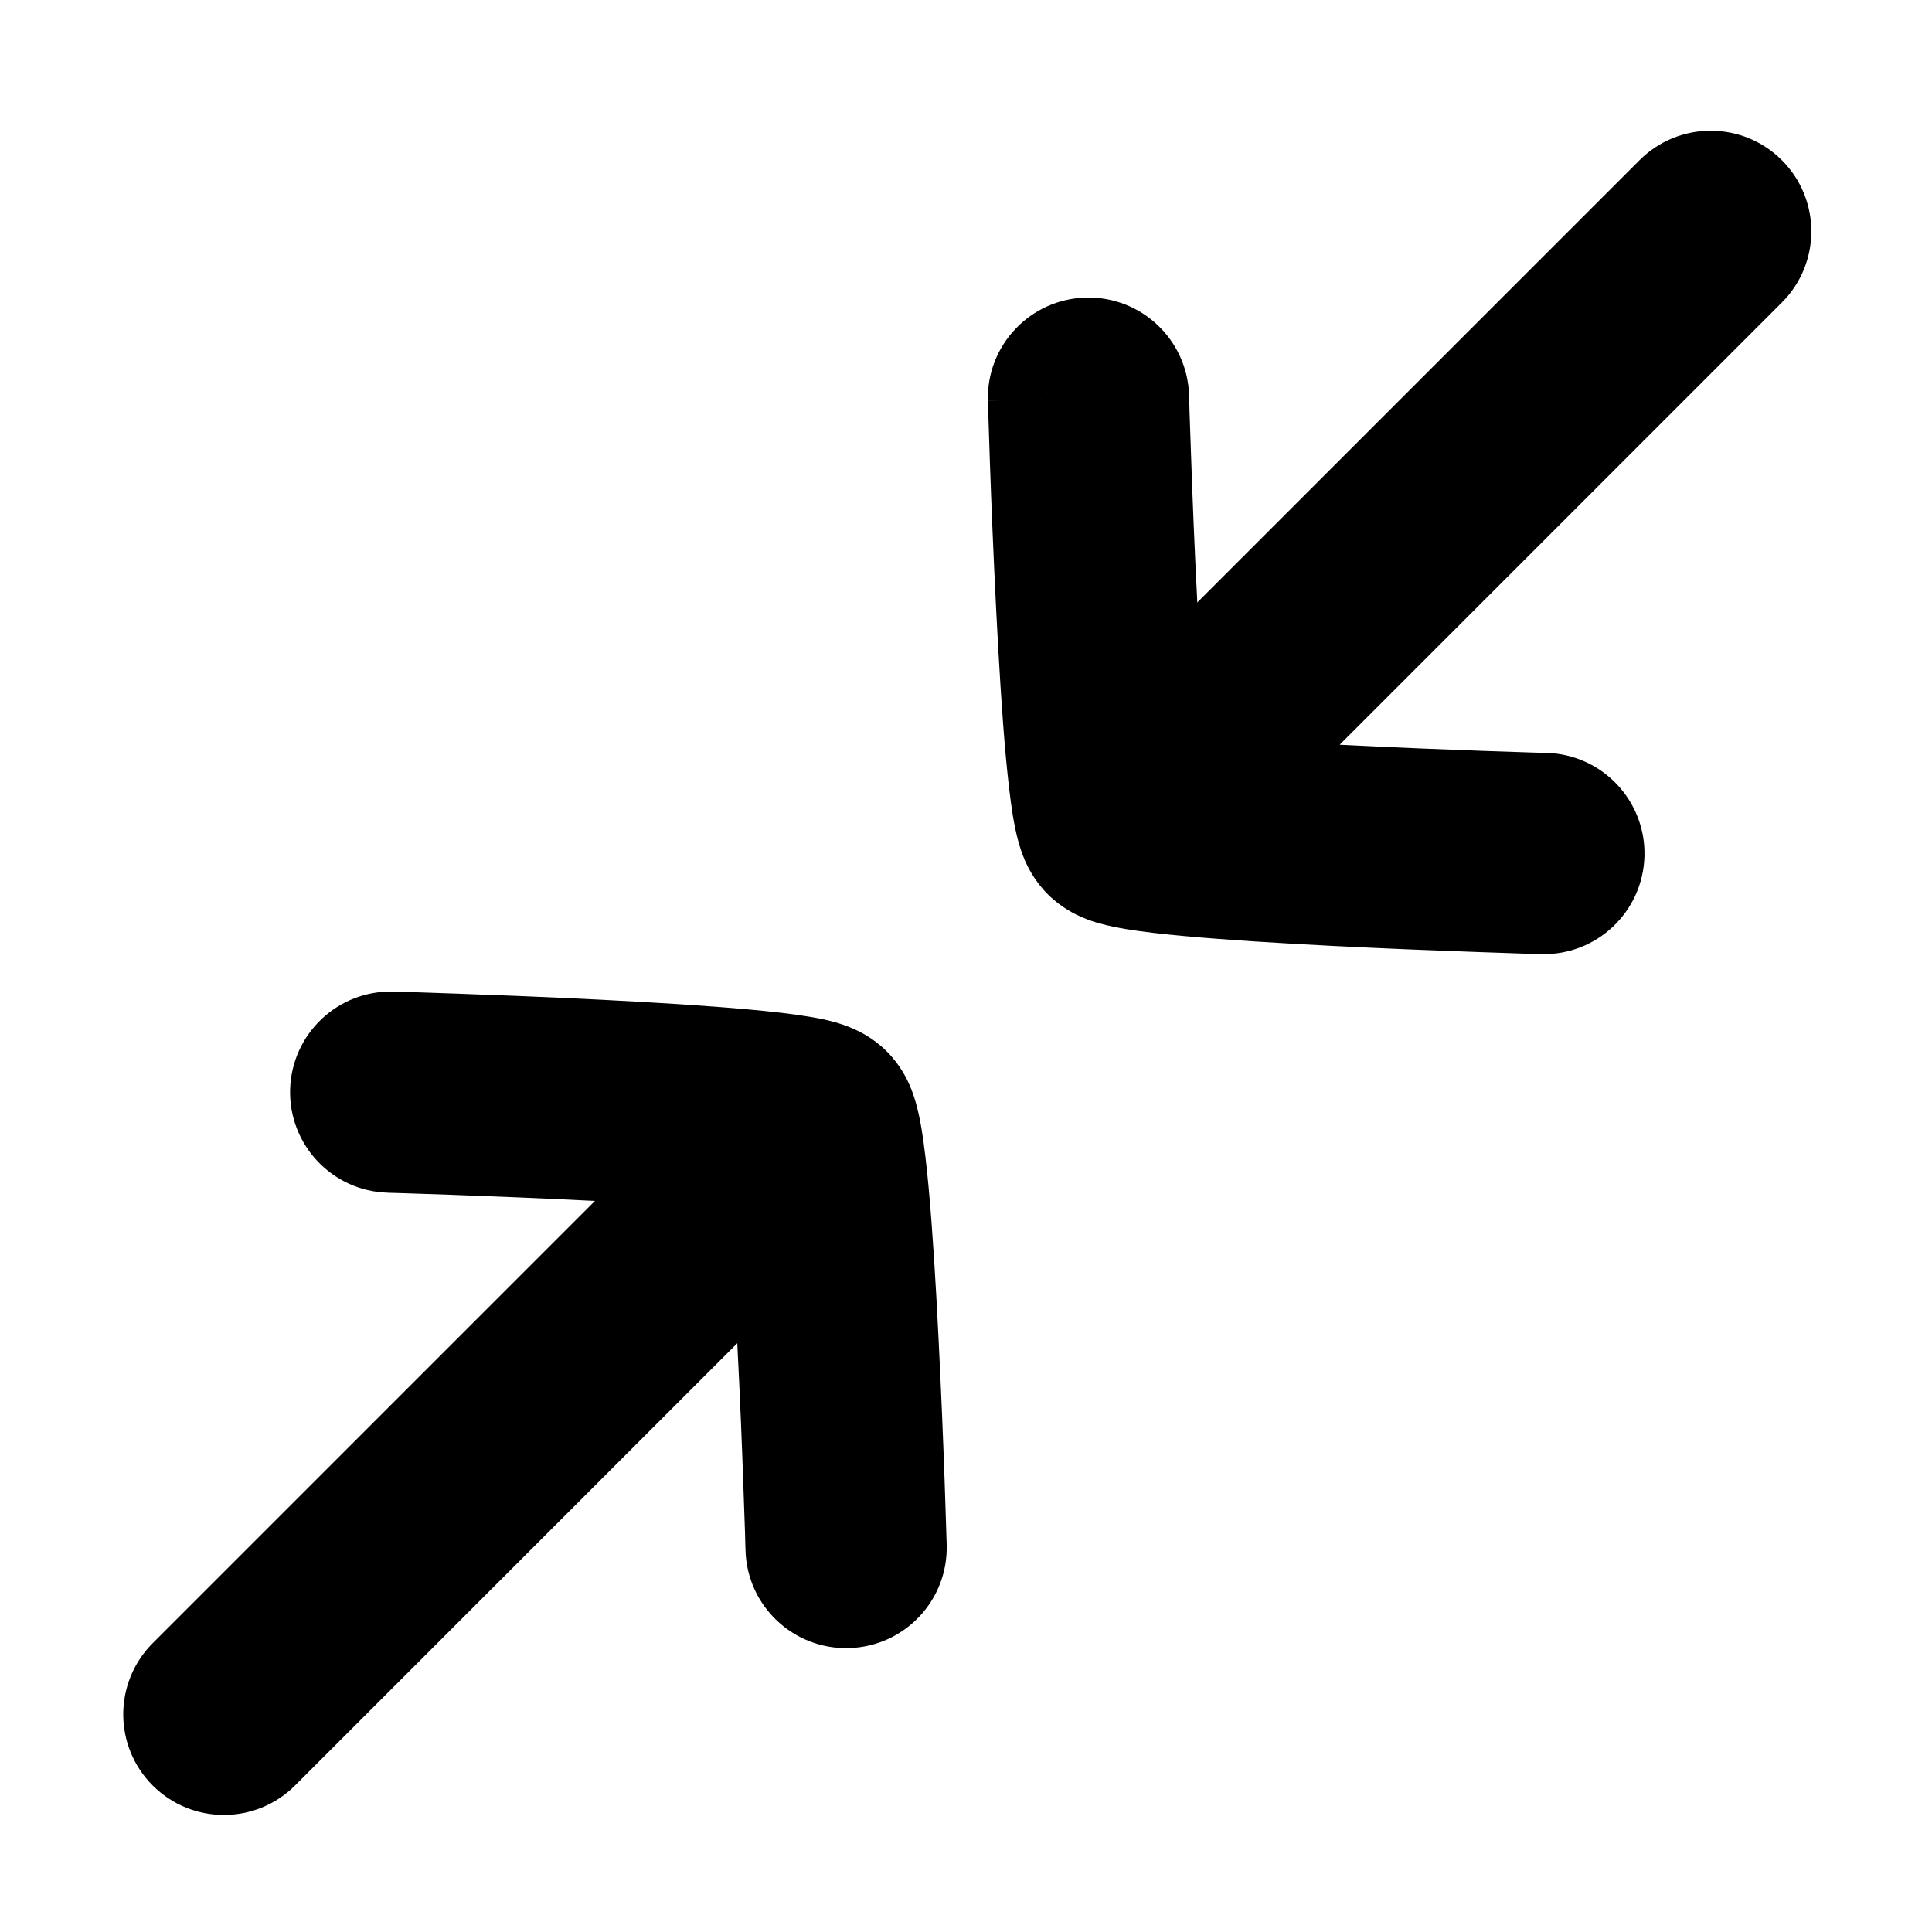 <svg width="24" height="24" viewBox="0 0 24 24" fill="none" xmlns="http://www.w3.org/2000/svg">
<g clip-path="url(#clip0_1329_100)">
<path fill-rule="evenodd" clip-rule="evenodd" d="M13.486 3.697C12.796 3.716 12.252 4.291 12.272 4.981L13.521 4.946C12.272 4.981 12.272 4.981 12.272 4.982L12.272 4.982L12.272 4.983L12.272 4.986L12.272 4.997L12.274 5.04L12.279 5.203C12.283 5.342 12.29 5.542 12.298 5.782C12.315 6.262 12.341 6.907 12.374 7.56C12.407 8.21 12.447 8.883 12.496 9.415C12.521 9.678 12.549 9.929 12.582 10.133C12.599 10.233 12.621 10.351 12.653 10.464C12.669 10.52 12.694 10.601 12.732 10.689C12.761 10.755 12.843 10.936 13.016 11.109C13.188 11.281 13.37 11.363 13.435 11.392C13.524 11.431 13.604 11.456 13.66 11.471C13.774 11.503 13.891 11.525 13.991 11.542C14.195 11.576 14.447 11.604 14.71 11.628C15.242 11.677 15.915 11.718 16.564 11.751C17.218 11.784 17.862 11.809 18.342 11.826C18.582 11.835 18.782 11.841 18.922 11.846L19.084 11.851L19.128 11.852L19.139 11.852L19.142 11.852L19.143 11.852L19.143 11.852C19.143 11.852 19.143 11.852 19.178 10.603L19.143 11.852C19.833 11.872 20.408 11.328 20.428 10.638C20.447 9.948 19.904 9.373 19.214 9.353L19.178 10.603L19.214 9.353L19.213 9.353L19.213 9.353L19.21 9.353L19.2 9.353L19.159 9.352L19 9.347C18.864 9.343 18.668 9.336 18.431 9.328C17.959 9.311 17.327 9.286 16.69 9.254C16.674 9.253 16.658 9.252 16.642 9.251L22.135 3.758C22.623 3.27 22.623 2.478 22.135 1.99C21.647 1.502 20.855 1.502 20.367 1.99L14.873 7.484C14.872 7.467 14.871 7.451 14.871 7.434C14.838 6.797 14.813 6.166 14.797 5.693C14.788 5.457 14.782 5.261 14.777 5.124L14.773 4.966L14.771 4.924L14.771 4.914L14.771 4.911L14.771 4.911L14.771 4.911L13.521 4.946L14.771 4.911C14.751 4.221 14.176 3.677 13.486 3.697Z" fill="black"/>
<path fill-rule="evenodd" clip-rule="evenodd" d="M10.546 20.473C11.236 20.454 11.78 19.879 11.76 19.189L10.511 19.224C11.76 19.189 11.76 19.189 11.76 19.189L11.76 19.188L11.76 19.187L11.76 19.184L11.76 19.173L11.758 19.13L11.753 18.967C11.749 18.828 11.742 18.628 11.734 18.387C11.717 17.907 11.691 17.263 11.658 16.61C11.626 15.96 11.585 15.287 11.536 14.755C11.512 14.492 11.483 14.241 11.45 14.036C11.433 13.937 11.411 13.819 11.379 13.706C11.363 13.649 11.338 13.569 11.3 13.481C11.271 13.415 11.189 13.234 11.016 13.061C10.844 12.889 10.662 12.806 10.597 12.778C10.509 12.739 10.428 12.714 10.372 12.698C10.258 12.666 10.141 12.644 10.041 12.628C9.837 12.594 9.585 12.566 9.323 12.542C8.791 12.493 8.118 12.452 7.468 12.419C6.814 12.386 6.17 12.361 5.69 12.344C5.45 12.335 5.25 12.329 5.11 12.324L4.948 12.319L4.904 12.318L4.893 12.318L4.89 12.318L4.889 12.318L4.889 12.318C4.889 12.318 4.889 12.318 4.854 13.567L4.889 12.318C4.199 12.298 3.624 12.842 3.604 13.532C3.585 14.222 4.128 14.797 4.818 14.816L4.819 14.816L4.819 14.816L4.822 14.817L4.832 14.817L4.873 14.818L5.032 14.823C5.168 14.827 5.364 14.834 5.601 14.842C6.074 14.859 6.705 14.884 7.342 14.916C7.358 14.917 7.375 14.918 7.391 14.918L1.897 20.412C1.409 20.901 1.409 21.692 1.897 22.18C2.385 22.668 3.177 22.668 3.665 22.18L9.159 16.686C9.16 16.703 9.161 16.719 9.161 16.736C9.194 17.373 9.219 18.004 9.235 18.477C9.244 18.713 9.25 18.909 9.255 19.046L9.259 19.204L9.261 19.245L9.261 19.256L9.261 19.258L9.261 19.259L9.261 19.259L10.511 19.224L9.261 19.259C9.28 19.949 9.856 20.493 10.546 20.473Z" fill="black"/>
</g>
<defs>
<clipPath id="clip0_1329_100">
<rect width="24" height="24" fill="white"/>
</clipPath>
</defs>
</svg>
